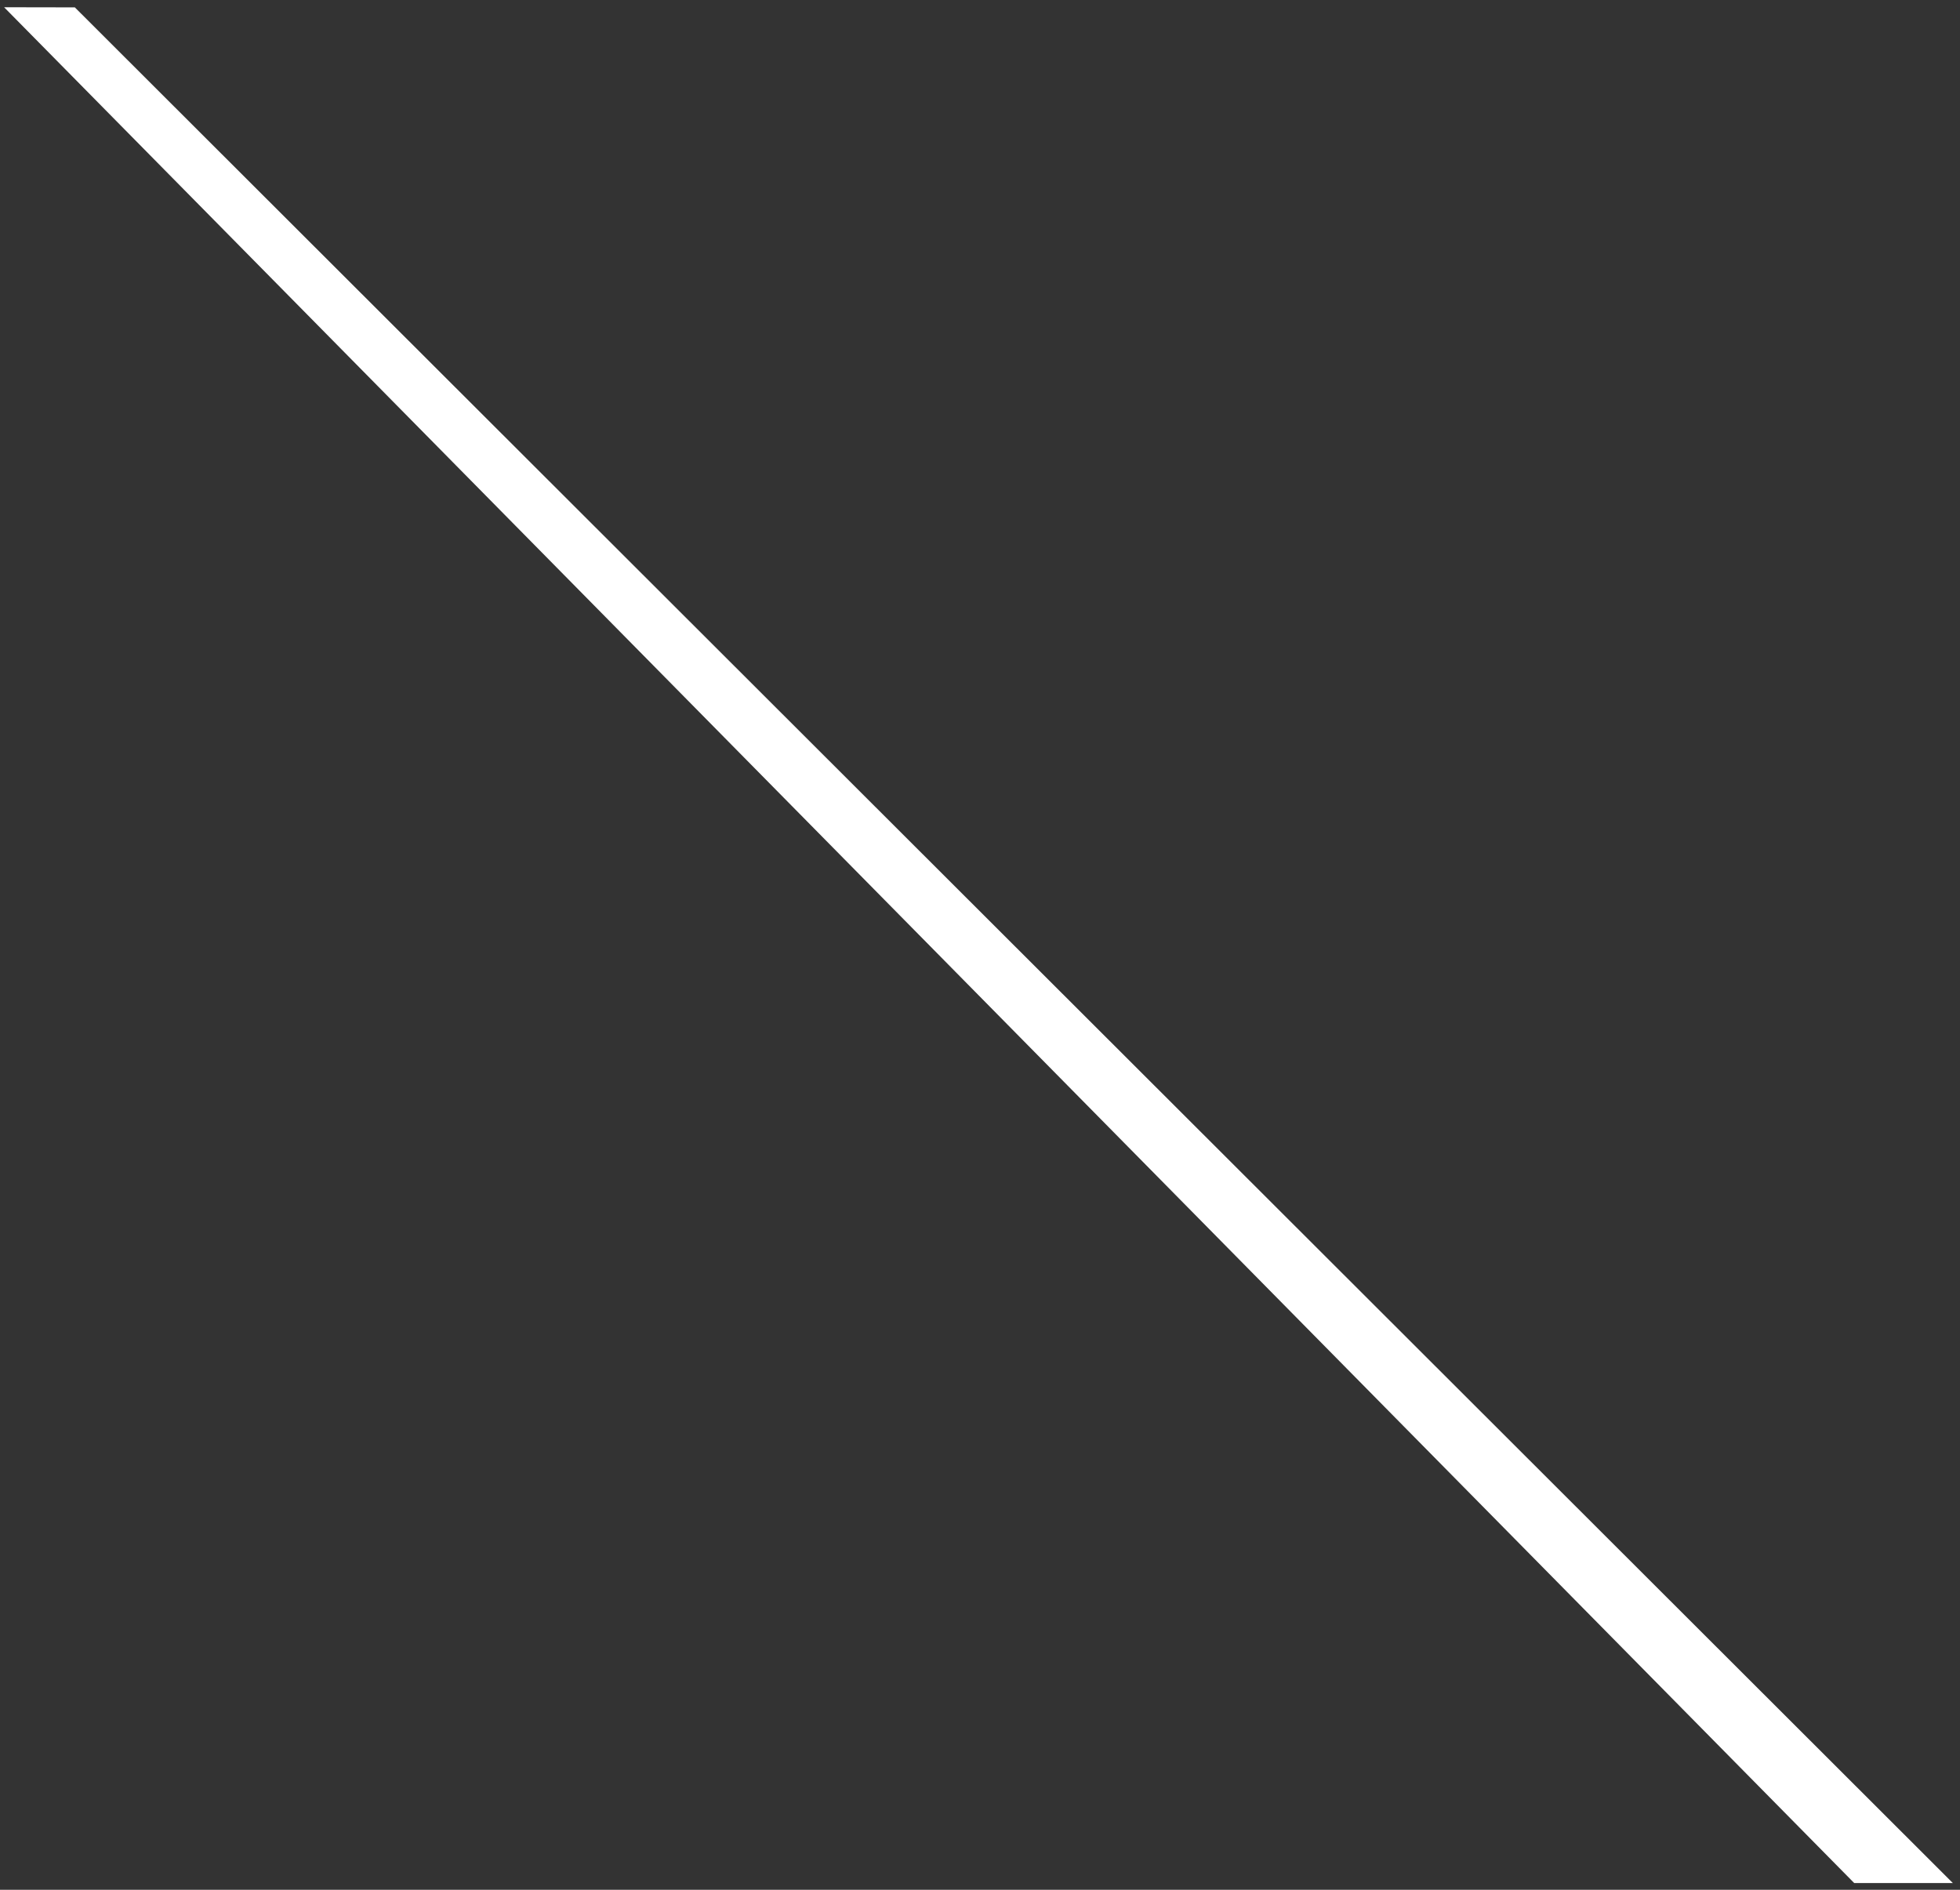 <svg width="140" height="135" viewBox="0 0 140 135" fill="none" xmlns="http://www.w3.org/2000/svg">
<rect x="0" y="0" width="140" height="135" fill="#333333" stroke="none"/>
<path d="M0.294 0.518L5.346 0.527L139.487 134.518L132.442 134.518L0.294 0.518Z" fill="white"/>
</svg>
